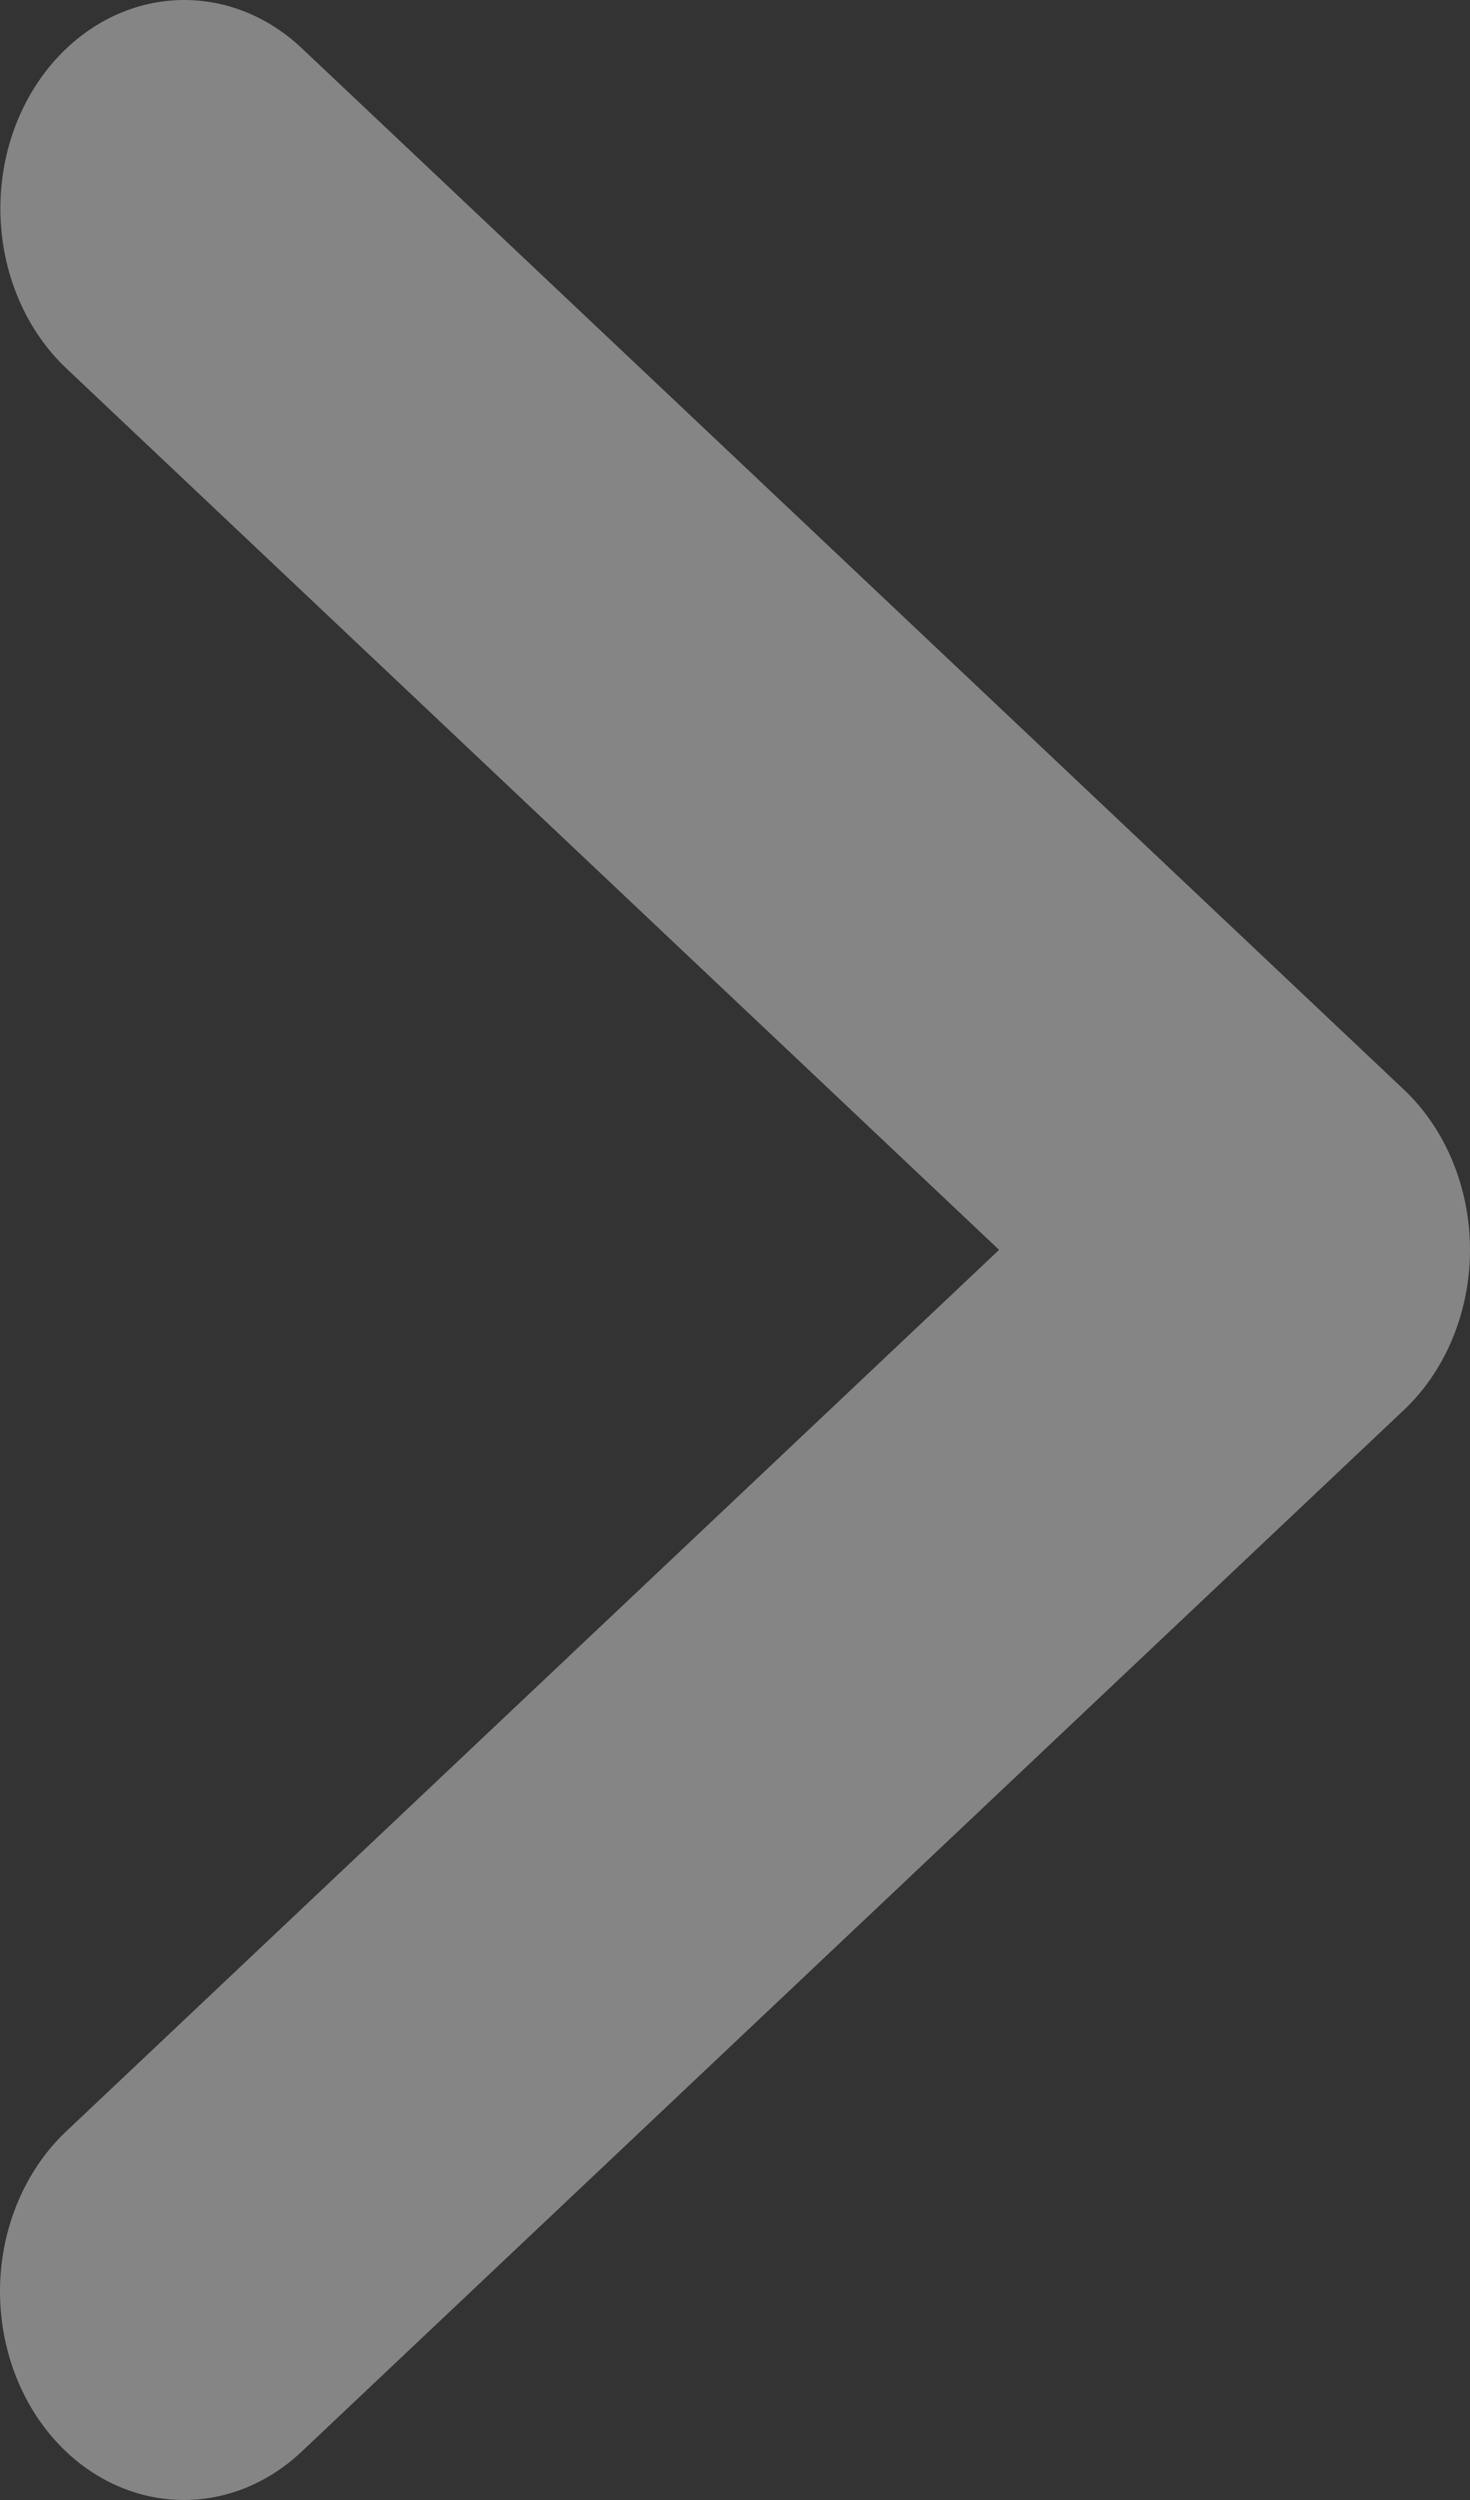 <svg width="20" height="34" viewBox="0 0 20 34" fill="none" xmlns="http://www.w3.org/2000/svg">
<rect x="0" y="0" width="20" height="34" fill="#333333" stroke="none"/>
<path d="M19.102 14.82L4.101 0.651C3.591 0.172 2.935 -0.057 2.276 0.012C1.617 0.081 1.009 0.444 0.585 1.02C0.161 1.596 -0.044 2.339 0.015 3.086C0.073 3.834 0.391 4.524 0.898 5.006L13.593 16.998L0.898 28.989C0.389 29.471 0.07 30.162 0.01 30.91C-0.049 31.658 0.156 32.403 0.58 32.98C1.004 33.557 1.614 33.92 2.274 33.988C2.934 34.057 3.591 33.825 4.101 33.345L19.102 19.175C19.383 18.909 19.609 18.576 19.764 18.2C19.919 17.823 20 17.413 20 16.998C20 16.582 19.919 16.172 19.764 15.795C19.609 15.419 19.383 15.086 19.102 14.82Z" fill="rgba(255, 255, 255, 0.4)"/>
</svg>
